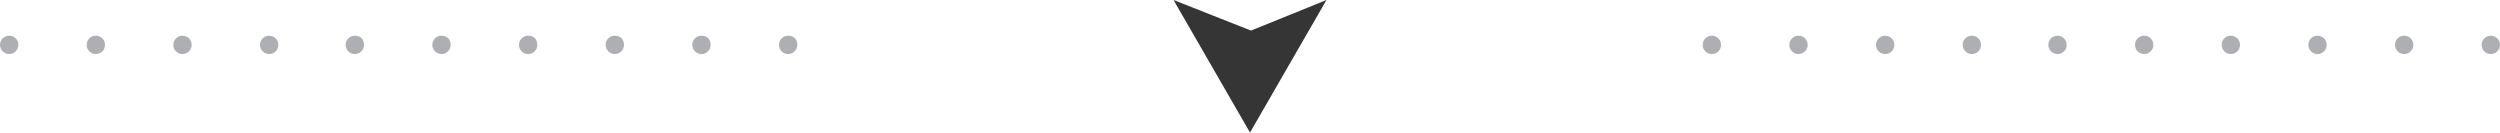 <?xml version="1.0" encoding="UTF-8" standalone="no"?>
<!-- Generator: Adobe Illustrator 19.1.1, SVG Export Plug-In . SVG Version: 6.00 Build 0)  -->

<svg
   xmlns:dc="http://purl.org/dc/elements/1.1/"
   xmlns:cc="http://creativecommons.org/ns#"
   xmlns:rdf="http://www.w3.org/1999/02/22-rdf-syntax-ns#"
   xmlns:svg="http://www.w3.org/2000/svg"
   xmlns="http://www.w3.org/2000/svg"
   xmlns:sodipodi="http://sodipodi.sourceforge.net/DTD/sodipodi-0.dtd"
   xmlns:inkscape="http://www.inkscape.org/namespaces/inkscape"
   version="1.1"
   id="Слой_1"
   x="0px"
   y="0px"
   viewBox="0 0 245.2 13"
   xml:space="preserve"
   sodipodi:docname="Divide.svg"
   width="245.2"
   height="13"
   inkscape:version="0.92.2 (unknown)"><defs
     id="defs60" /><sodipodi:namedview
     pagecolor="#ffffff"
     bordercolor="#666666"
     borderopacity="1"
     objecttolerance="10"
     gridtolerance="10"
     guidetolerance="10"
     inkscape:pageopacity="0"
     inkscape:pageshadow="2"
     inkscape:window-width="1323"
     inkscape:window-height="744"
     id="namedview58"
     showgrid="false"
     fit-margin-top="0"
     fit-margin-left="0"
     fit-margin-right="0"
     fit-margin-bottom="0"
     inkscape:zoom="1.1545555"
     inkscape:cx="122.75"
     inkscape:cy="6.5500008"
     inkscape:window-x="43"
     inkscape:window-y="24"
     inkscape:window-maximized="1"
     inkscape:current-layer="Слой_1" /><style
     type="text/css"
     id="style2">
	.st0{fill:#ADAFB2;}
	.st1{fill:#353535;}
</style><g
     id="Разделитель"
     transform="translate(-12.8,-47.6)"><g
       id="g52"><g
         id="g26"><g
           id="g24"><path
             class="st0"
             d="m 14.6,52 c 0,0.5 -0.4,0.9 -0.9,0.9 -0.5,0 -0.9,-0.4 -0.9,-0.9 0,-0.5 0.4,-0.9 0.9,-0.9 0.5,0 0.9,0.4 0.9,0.9 z"
             id="path4"
             inkscape:connector-curvature="0"
             style="fill:#adafb2" /><path
             class="st0"
             d="m 23.1,52 c 0,0.5 -0.4,0.9 -0.9,0.9 -0.5,0 -0.9,-0.4 -0.9,-0.9 0,-0.5 0.4,-0.9 0.9,-0.9 0.5,0 0.9,0.4 0.9,0.9 z"
             id="path6"
             inkscape:connector-curvature="0"
             style="fill:#adafb2" /><path
             class="st0"
             d="m 31.6,52 c 0,0.5 -0.4,0.9 -0.9,0.9 -0.5,0 -0.9,-0.4 -0.9,-0.9 0,-0.5 0.4,-0.9 0.9,-0.9 0.5,0 0.9,0.4 0.9,0.9 z"
             id="path8"
             inkscape:connector-curvature="0"
             style="fill:#adafb2" /><path
             class="st0"
             d="m 40.1,52 c 0,0.5 -0.4,0.9 -0.9,0.9 -0.5,0 -0.9,-0.4 -0.9,-0.9 0,-0.5 0.4,-0.9 0.9,-0.9 0.5,0 0.9,0.4 0.9,0.9 z"
             id="path10"
             inkscape:connector-curvature="0"
             style="fill:#adafb2" /><path
             class="st0"
             d="m 48.5,52 c 0,0.5 -0.4,0.9 -0.9,0.9 -0.5,0 -0.9,-0.4 -0.9,-0.9 0,-0.5 0.4,-0.9 0.9,-0.9 0.6,0 0.9,0.4 0.9,0.9 z"
             id="path12"
             inkscape:connector-curvature="0"
             style="fill:#adafb2" /><path
             class="st0"
             d="m 57,52 c 0,0.5 -0.4,0.9 -0.9,0.9 -0.5,0 -0.9,-0.4 -0.9,-0.9 0,-0.5 0.4,-0.9 0.9,-0.9 0.6,0 0.9,0.4 0.9,0.9 z"
             id="path14"
             inkscape:connector-curvature="0"
             style="fill:#adafb2" /><path
             class="st0"
             d="m 65.5,52 c 0,0.5 -0.4,0.9 -0.9,0.9 -0.5,0 -0.9,-0.4 -0.9,-0.9 0,-0.5 0.4,-0.9 0.9,-0.9 0.6,0 0.9,0.4 0.9,0.9 z"
             id="path16"
             inkscape:connector-curvature="0"
             style="fill:#adafb2" /><path
             class="st0"
             d="m 74,52 c 0,0.5 -0.4,0.9 -0.9,0.9 -0.5,0 -0.9,-0.4 -0.9,-0.9 0,-0.5 0.4,-0.9 0.9,-0.9 0.6,0 0.9,0.4 0.9,0.9 z"
             id="path18"
             inkscape:connector-curvature="0"
             style="fill:#adafb2" /><path
             class="st0"
             d="m 82.5,52 c 0,0.5 -0.4,0.9 -0.9,0.9 -0.5,0 -0.9,-0.4 -0.9,-0.9 0,-0.5 0.4,-0.9 0.9,-0.9 0.6,0 0.9,0.4 0.9,0.9 z"
             id="path20"
             inkscape:connector-curvature="0"
             style="fill:#adafb2" /><path
             class="st0"
             d="m 91,52 c 0,0.5 -0.4,0.9 -0.9,0.9 -0.5,0 -0.9,-0.4 -0.9,-0.9 0,-0.5 0.4,-0.9 0.9,-0.9 0.6,0 0.9,0.4 0.9,0.9 z"
             id="path22"
             inkscape:connector-curvature="0"
             style="fill:#adafb2" /></g></g><g
         id="g50"><g
           id="g48"><path
             class="st0"
             d="m 181.6,52 c 0,0.5 -0.4,0.9 -0.9,0.9 -0.5,0 -0.9,-0.4 -0.9,-0.9 0,-0.5 0.4,-0.9 0.9,-0.9 0.5,0 0.9,0.4 0.9,0.9 z"
             id="path28"
             inkscape:connector-curvature="0"
             style="fill:#adafb2" /><path
             class="st0"
             d="m 190.1,52 c 0,0.5 -0.4,0.9 -0.9,0.9 -0.5,0 -0.9,-0.4 -0.9,-0.9 0,-0.5 0.4,-0.9 0.9,-0.9 0.5,0 0.9,0.4 0.9,0.9 z"
             id="path30"
             inkscape:connector-curvature="0"
             style="fill:#adafb2" /><path
             class="st0"
             d="m 198.6,52 c 0,0.5 -0.4,0.9 -0.9,0.9 -0.5,0 -0.9,-0.4 -0.9,-0.9 0,-0.5 0.4,-0.9 0.9,-0.9 0.5,0 0.9,0.4 0.9,0.9 z"
             id="path32"
             inkscape:connector-curvature="0"
             style="fill:#adafb2" /><path
             class="st0"
             d="m 207.1,52 c 0,0.5 -0.4,0.9 -0.9,0.9 -0.5,0 -0.9,-0.4 -0.9,-0.9 0,-0.5 0.4,-0.9 0.9,-0.9 0.5,0 0.9,0.4 0.9,0.9 z"
             id="path34"
             inkscape:connector-curvature="0"
             style="fill:#adafb2" /><path
             class="st0"
             d="m 215.5,52 c 0,0.5 -0.4,0.9 -0.9,0.9 -0.5,0 -0.9,-0.4 -0.9,-0.9 0,-0.5 0.4,-0.9 0.9,-0.9 0.5,0 0.9,0.4 0.9,0.9 z"
             id="path36"
             inkscape:connector-curvature="0"
             style="fill:#adafb2" /><path
             class="st0"
             d="m 224,52 c 0,0.5 -0.4,0.9 -0.9,0.9 -0.5,0 -0.9,-0.4 -0.9,-0.9 0,-0.5 0.4,-0.9 0.9,-0.9 0.5,0 0.9,0.4 0.9,0.9 z"
             id="path38"
             inkscape:connector-curvature="0"
             style="fill:#adafb2" /><path
             class="st0"
             d="m 232.5,52 c 0,0.5 -0.4,0.9 -0.9,0.9 -0.5,0 -0.9,-0.4 -0.9,-0.9 0,-0.5 0.4,-0.9 0.9,-0.9 0.5,0 0.9,0.4 0.9,0.9 z"
             id="path40"
             inkscape:connector-curvature="0"
             style="fill:#adafb2" /><path
             class="st0"
             d="m 241,52 c 0,0.5 -0.4,0.9 -0.9,0.9 -0.5,0 -0.9,-0.4 -0.9,-0.9 0,-0.5 0.4,-0.9 0.9,-0.9 0.5,0 0.9,0.4 0.9,0.9 z"
             id="path42"
             inkscape:connector-curvature="0"
             style="fill:#adafb2" /><path
             class="st0"
             d="m 249.5,52 c 0,0.5 -0.4,0.9 -0.9,0.9 -0.5,0 -0.9,-0.4 -0.9,-0.9 0,-0.5 0.4,-0.9 0.9,-0.9 0.5,0 0.9,0.4 0.9,0.9 z"
             id="path44"
             inkscape:connector-curvature="0"
             style="fill:#adafb2" /><path
             class="st0"
             d="m 258,52 c 0,0.5 -0.4,0.9 -0.9,0.9 -0.5,0 -0.9,-0.4 -0.9,-0.9 0,-0.5 0.4,-0.9 0.9,-0.9 0.5,0 0.9,0.4 0.9,0.9 z"
             id="path46"
             inkscape:connector-curvature="0"
             style="fill:#adafb2" /></g></g></g><path
       class="st1"
       d="m 142.9,47.6 -7.5,13 -7.5,-13 c 2.5,1 5.1,2 7.6,3 2.5,-1 4.9,-2 7.4,-3 z"
       id="path54"
       inkscape:connector-curvature="0"
       style="fill:#353535" /></g></svg>